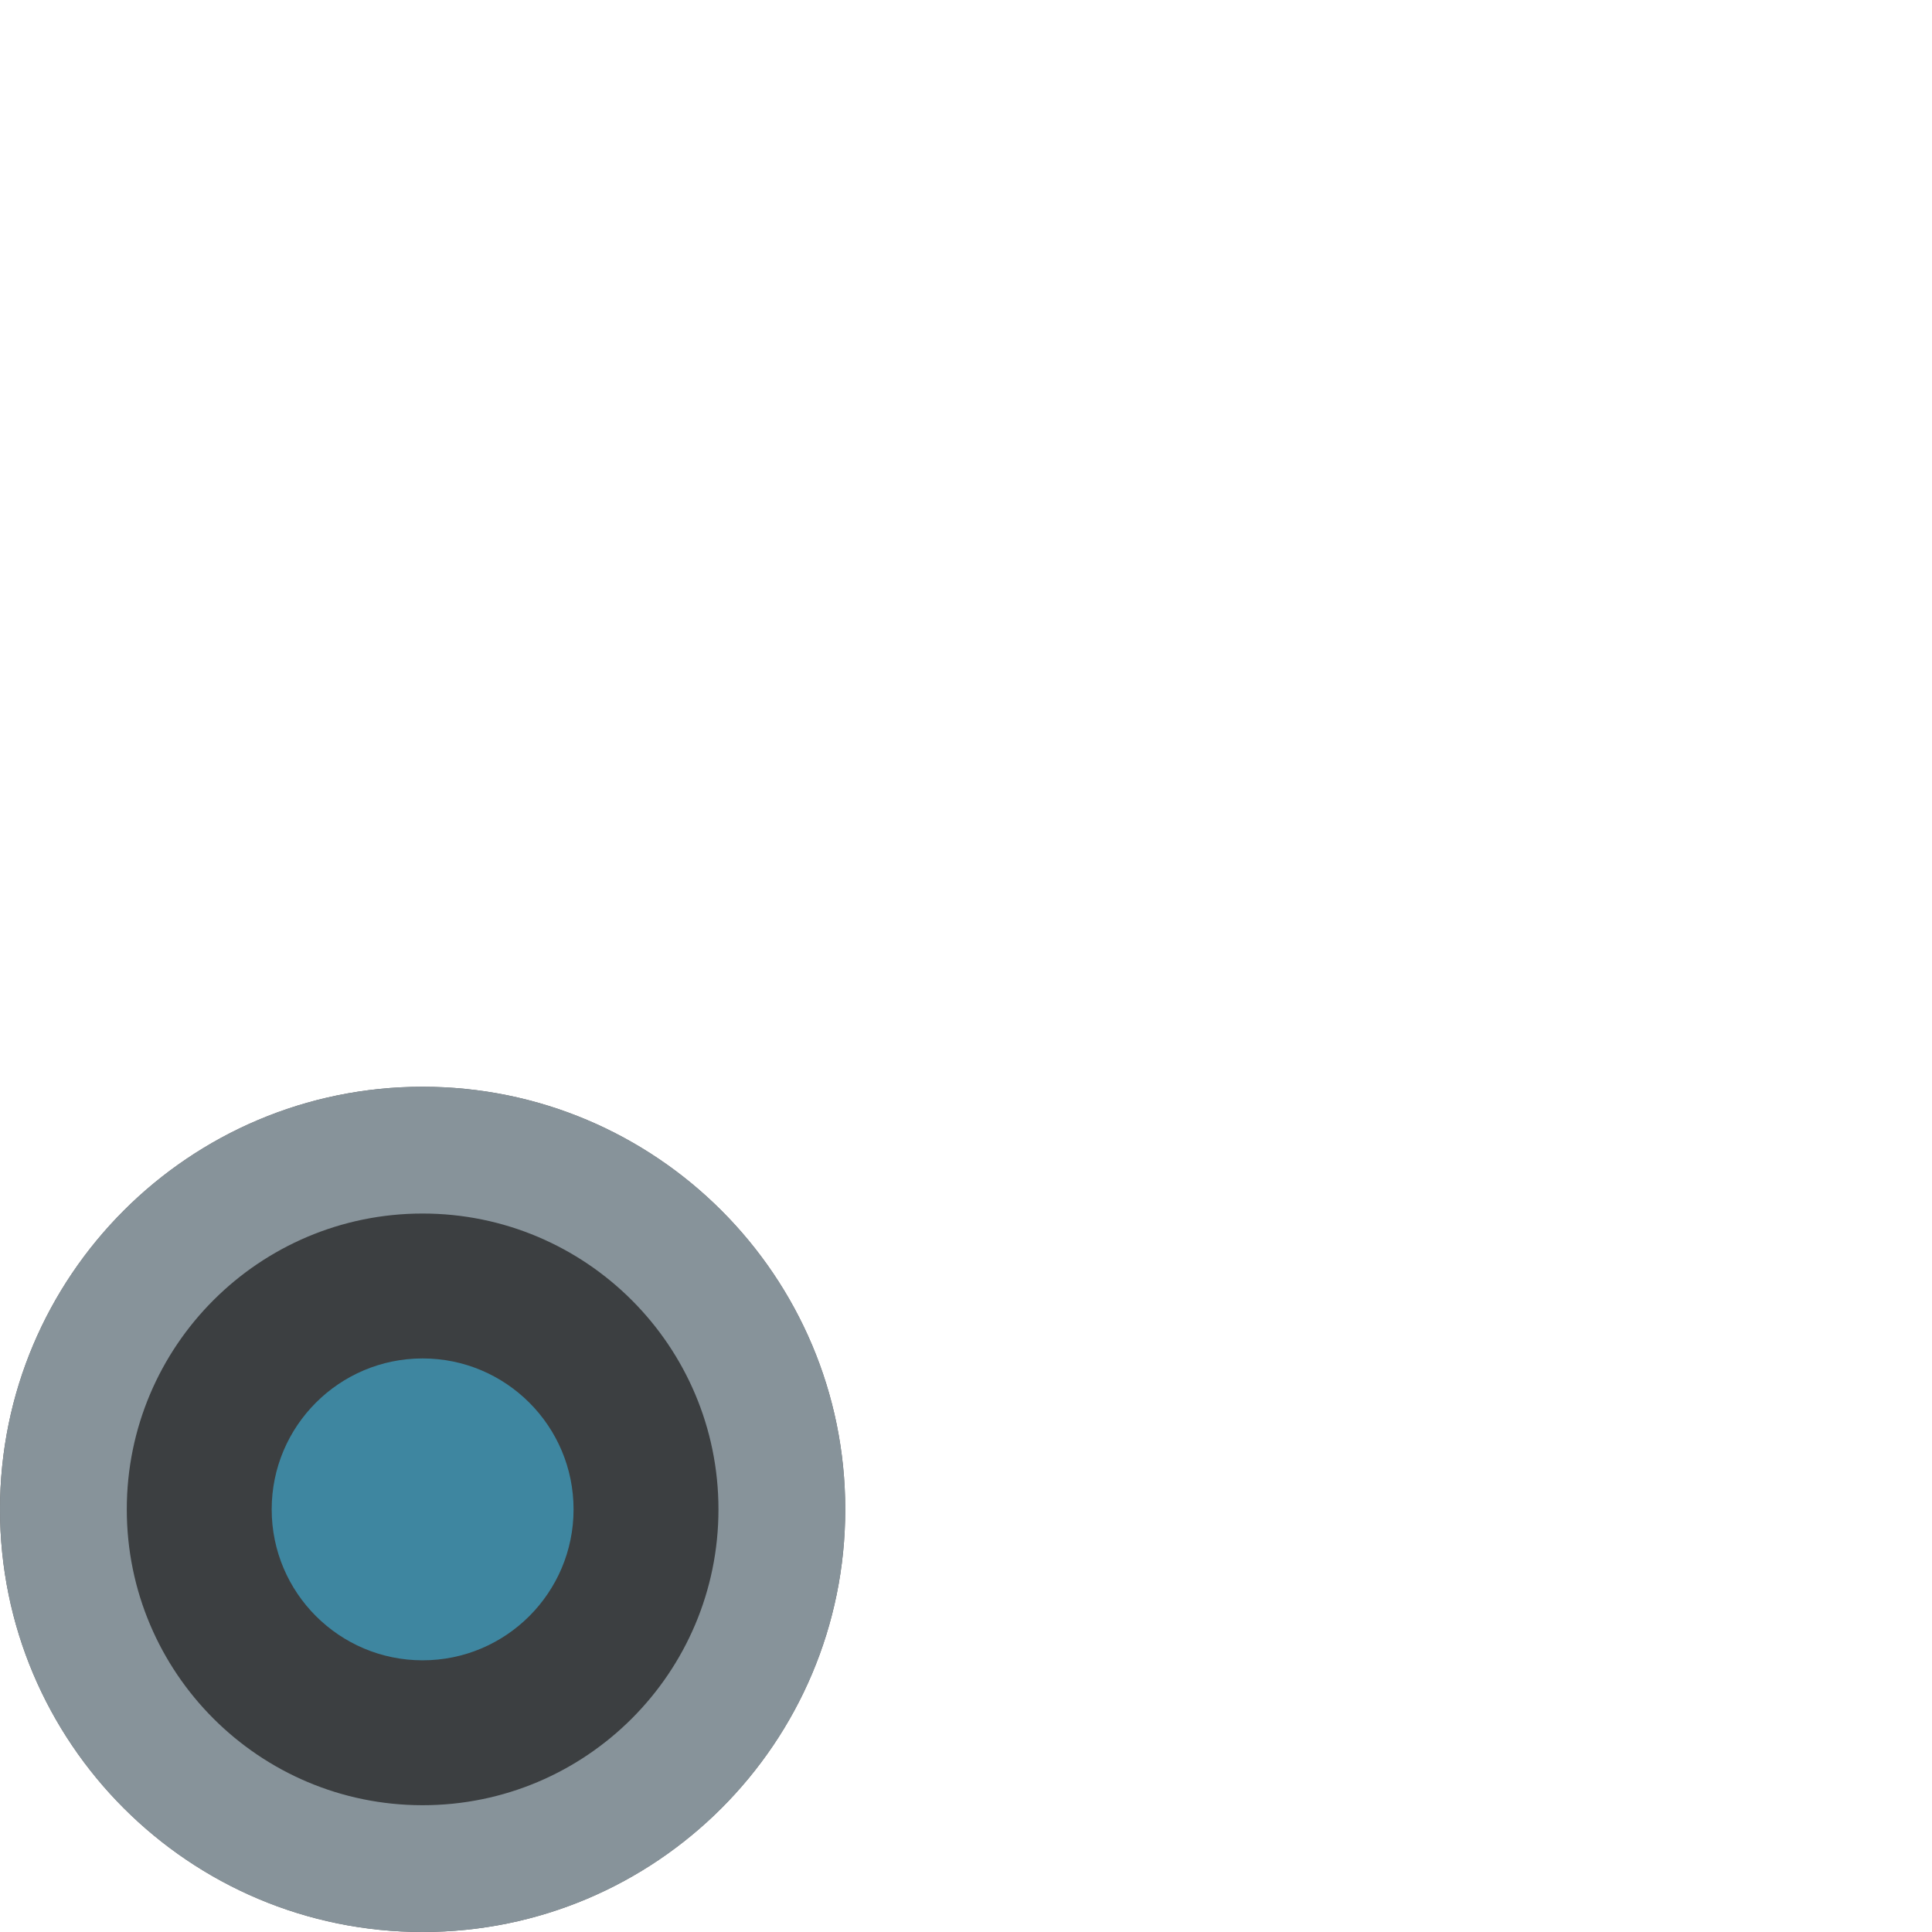 <svg width="16" height="16" viewBox="0 0 16 16" fill="none" xmlns="http://www.w3.org/2000/svg">
<path fill-rule="evenodd" clip-rule="evenodd" d="M3.5 16C5.433 16 7 14.433 7 12.5C7 10.567 5.433 9 3.5 9C1.567 9 0 10.567 0 12.5C0 14.433 1.567 16 3.5 16Z" fill="#3C3F41"/>
<path fill-rule="evenodd" clip-rule="evenodd" d="M7 12.5C7 14.433 5.433 16 3.5 16C1.567 16 0 14.433 0 12.5C0 10.567 1.567 9 3.5 9C5.433 9 7 10.567 7 12.5ZM5.95 12.5C5.95 13.853 4.853 14.95 3.5 14.95C2.147 14.95 1.05 13.853 1.05 12.5C1.05 11.147 2.147 10.05 3.5 10.05C4.853 10.05 5.95 11.147 5.95 12.5Z" fill="#9AA7B0" fill-opacity="0.8"/>
<path fill-rule="evenodd" clip-rule="evenodd" d="M3.5 13.75C4.19 13.75 4.75 13.19 4.75 12.5C4.75 11.81 4.19 11.25 3.5 11.25C2.81 11.25 2.25 11.81 2.25 12.5C2.25 13.19 2.81 13.75 3.5 13.75Z" fill="#40B6E0" fill-opacity="0.6"/>
</svg>
